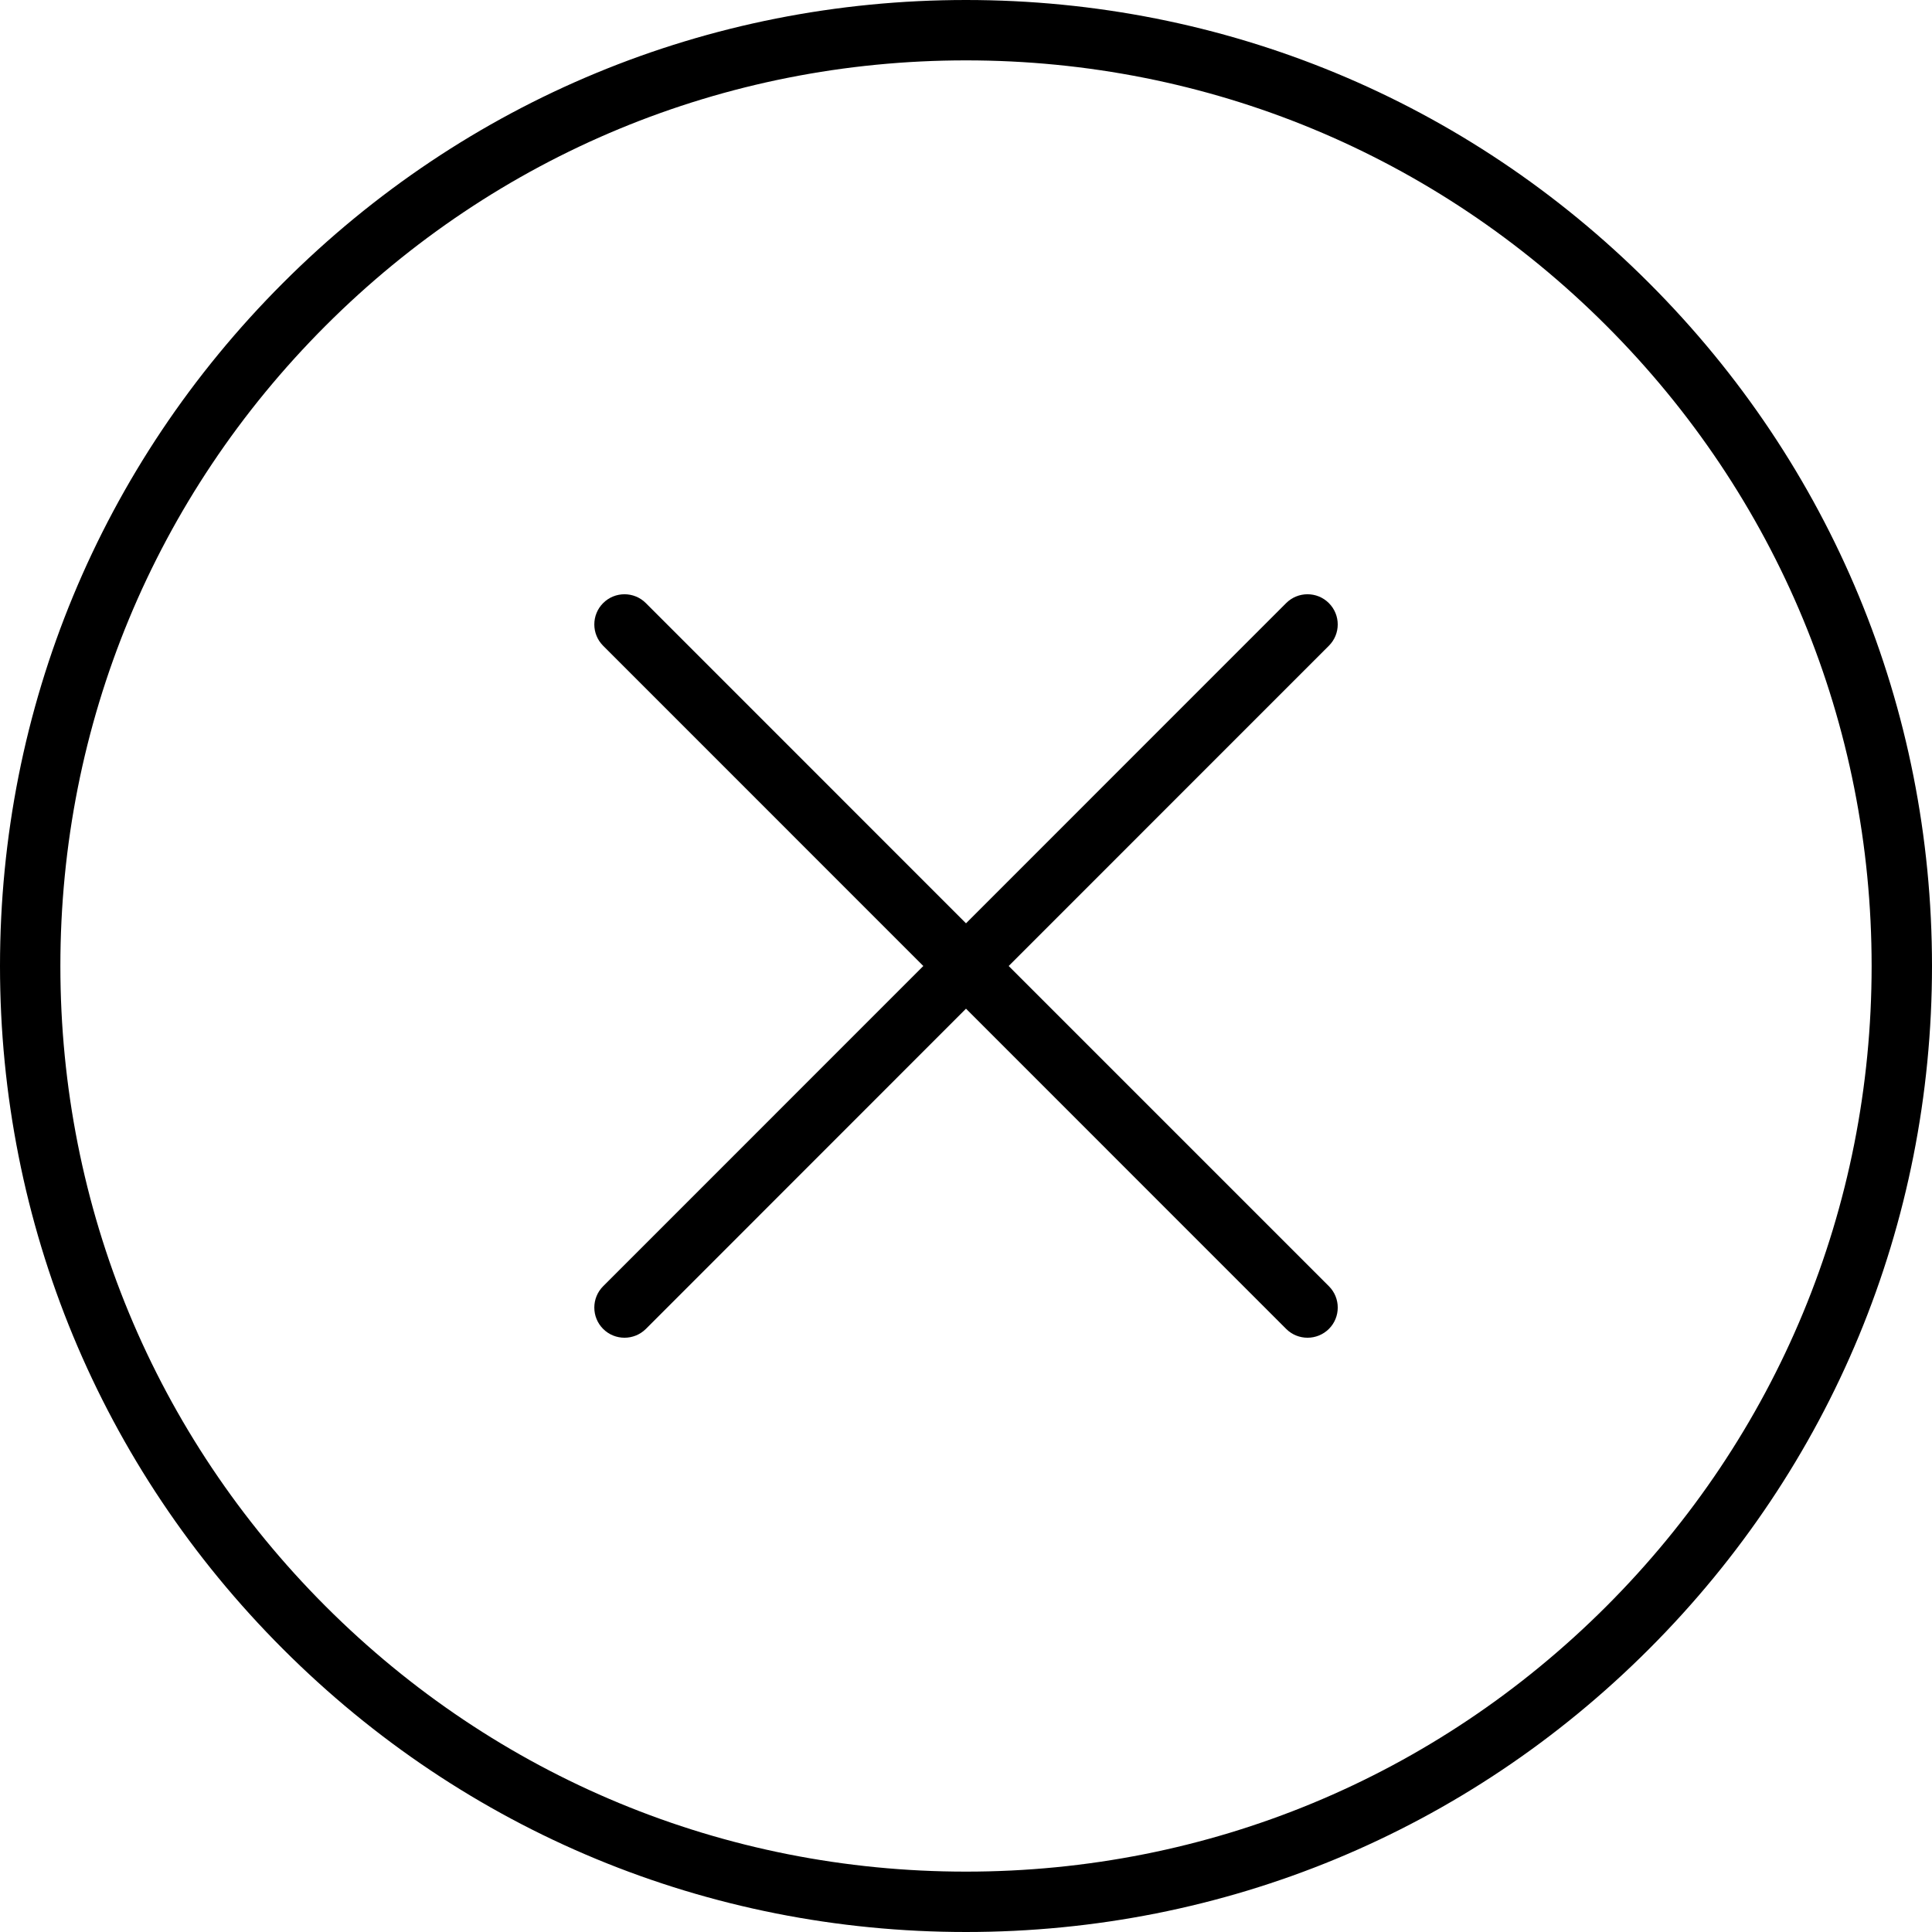 <!-- Generated by IcoMoon.io -->
<svg version="1.1" xmlns="http://www.w3.org/2000/svg" width="32" height="32" viewBox="0 0 32 32">
<title>cross</title>
<path d="M16 0c-4.274 0-8.292 1.664-11.313 4.687-3.022 3.021-4.687 7.040-4.687 11.313s1.665 8.292 4.687 11.313c3.021 3.023 7.039 4.687 11.313 4.687s8.292-1.664 11.313-4.687c3.022-3.021 4.687-7.040 4.687-11.313s-1.665-8.292-4.687-11.313c-3.021-3.023-7.039-4.687-11.313-4.687zM26.606 26.606c-2.833 2.833-6.599 4.394-10.606 4.394s-7.773-1.561-10.606-4.394-4.394-6.599-4.394-10.606 1.561-7.773 4.394-10.606 6.599-4.394 10.606-4.394 7.773 1.561 10.606 4.394 4.394 6.599 4.394 10.606-1.561 7.773-4.394 10.606zM22.010 9.989c-0.195-0.195-0.512-0.195-0.707 0l-5.303 5.304-5.303-5.304c-0.195-0.195-0.512-0.195-0.707 0s-0.195 0.512 0 0.707l5.303 5.304-5.303 5.304c-0.195 0.195-0.195 0.512 0 0.707 0.098 0.098 0.226 0.146 0.354 0.146s0.256-0.049 0.354-0.146l5.302-5.304 5.303 5.304c0.098 0.098 0.226 0.146 0.354 0.146s0.256-0.049 0.354-0.146c0.195-0.195 0.195-0.512 0-0.707l-5.304-5.304 5.303-5.304c0.196-0.195 0.196-0.511 0-0.707z"></path>
</svg>
